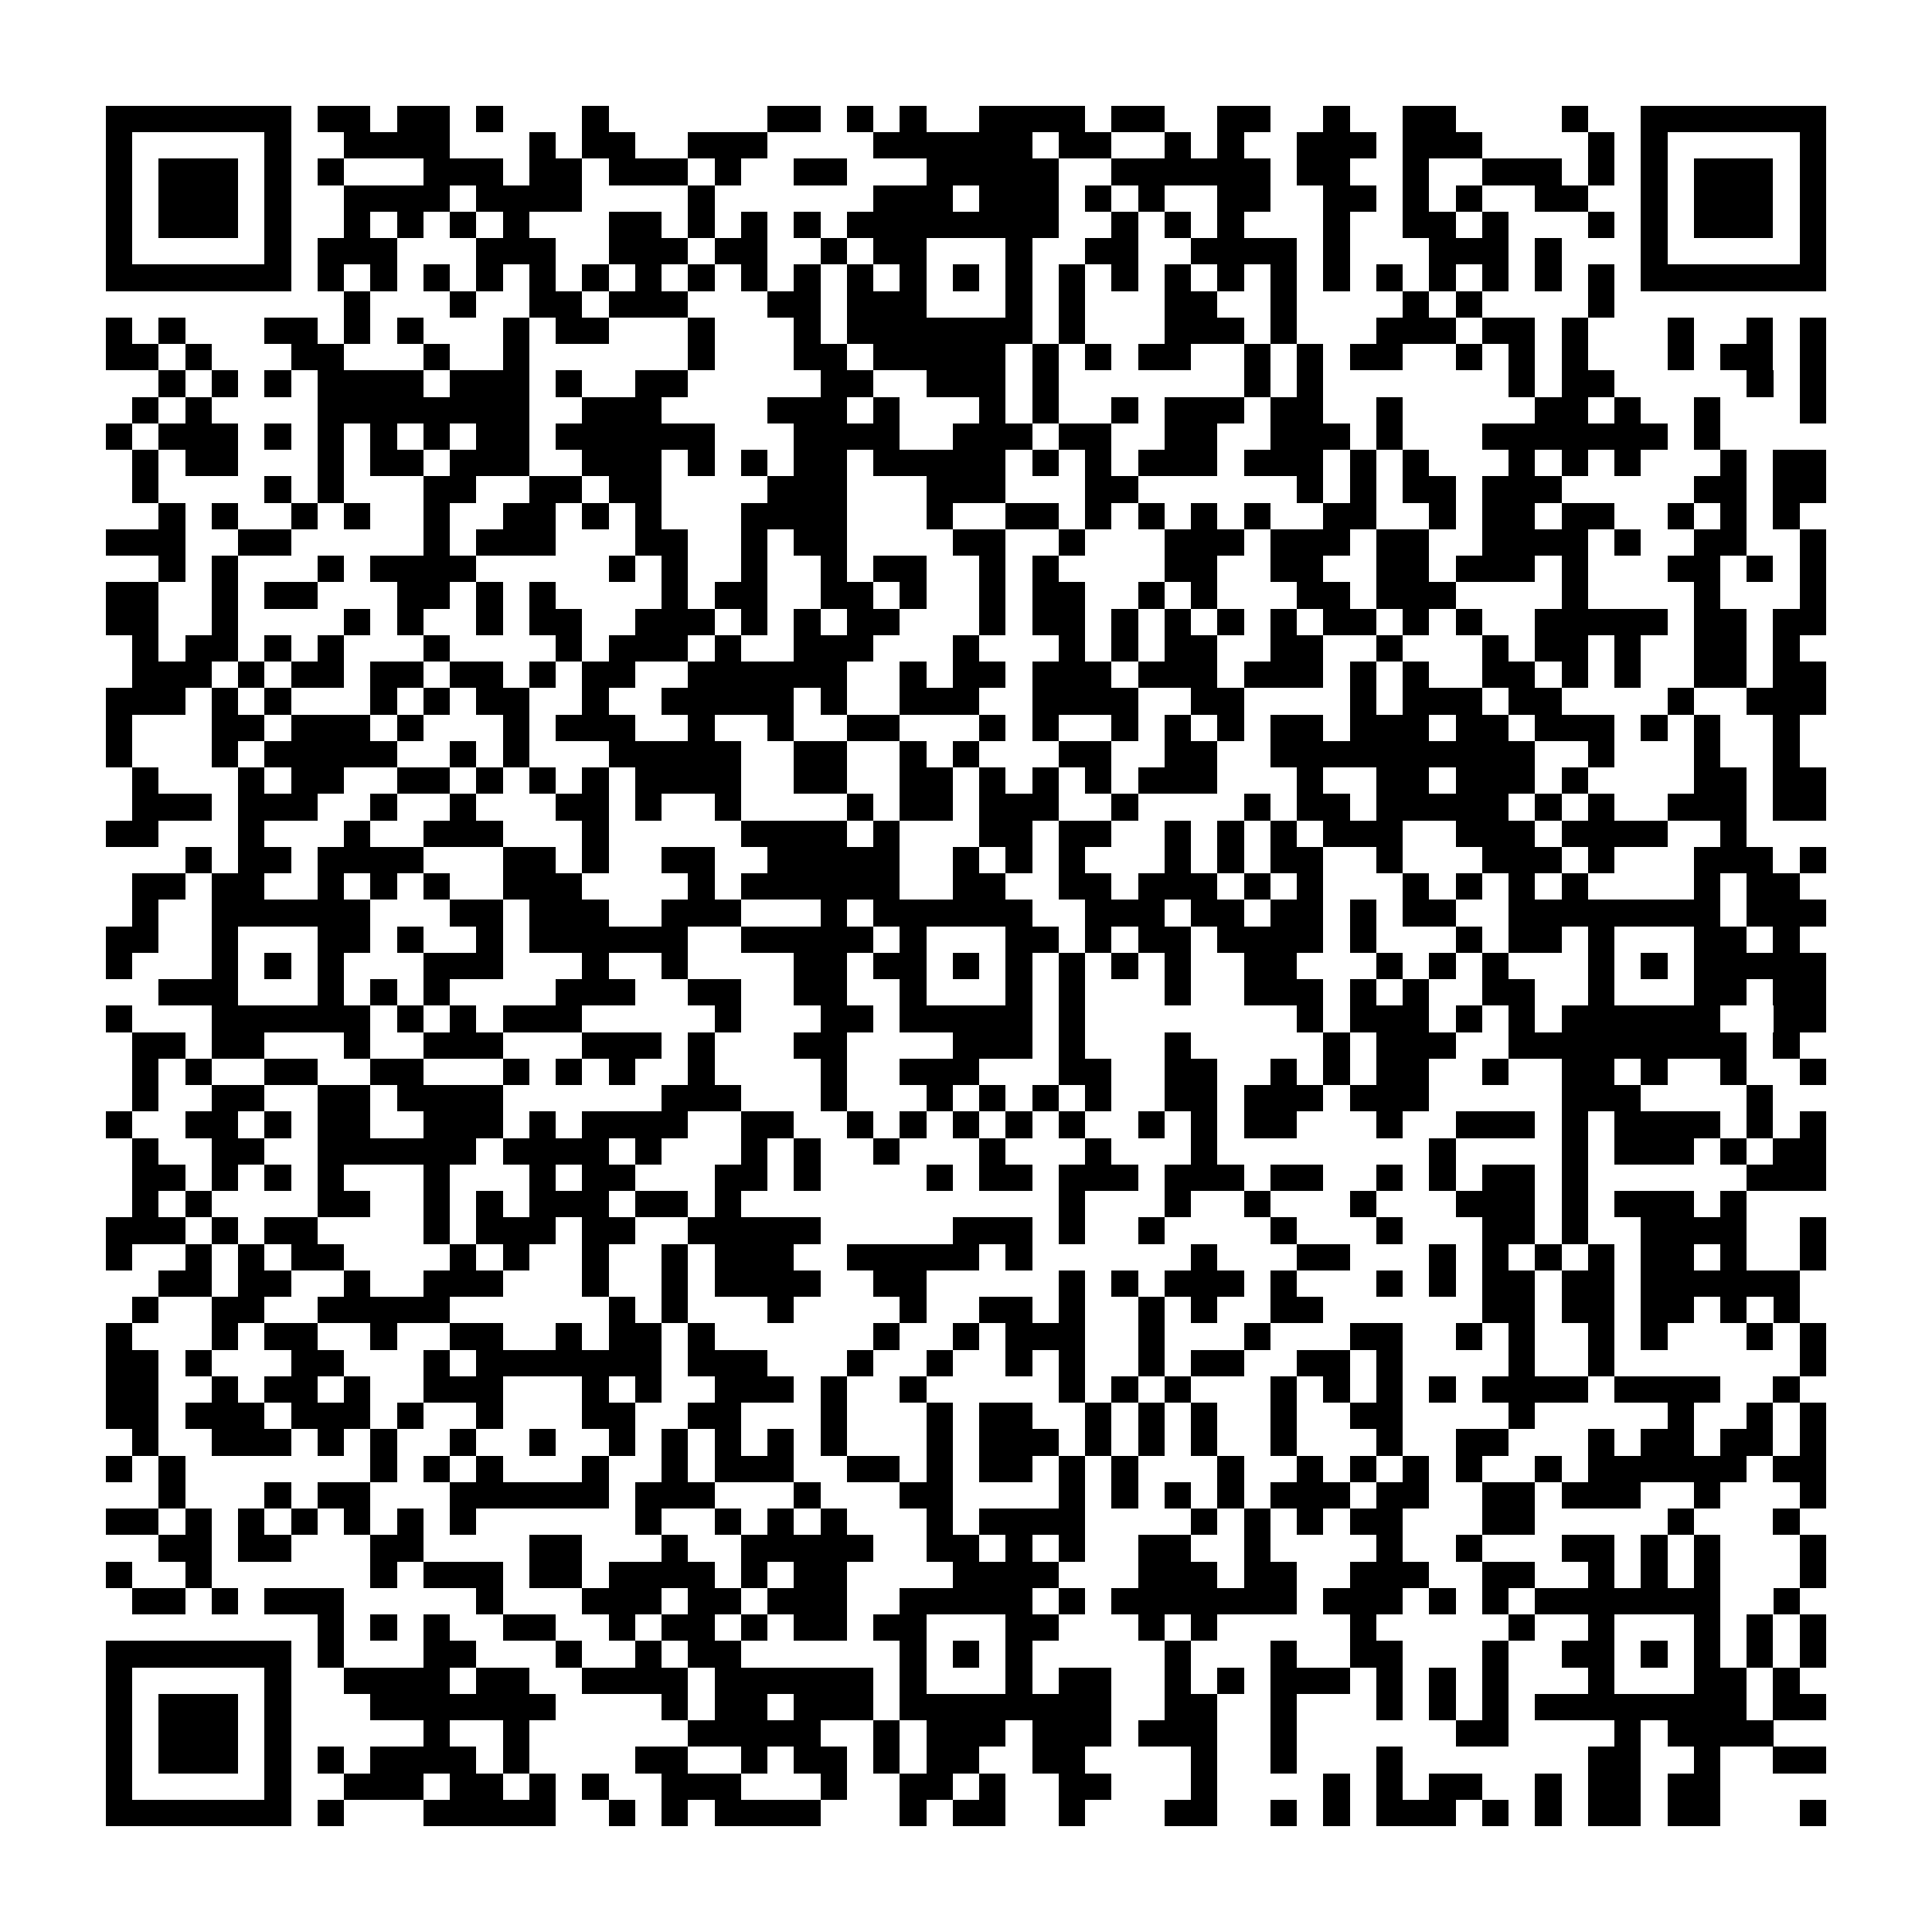 <?xml version="1.0" encoding="utf-8"?><!DOCTYPE svg PUBLIC "-//W3C//DTD SVG 1.1//EN" "http://www.w3.org/Graphics/SVG/1.1/DTD/svg11.dtd"><svg xmlns="http://www.w3.org/2000/svg" viewBox="0 0 73 73" shape-rendering="crispEdges"><path fill="#ffffff" d="M0 0h73v73H0z"/><path stroke="#000000" d="M4 4.5h7m1 0h2m1 0h2m1 0h1m3 0h1m6 0h2m1 0h1m1 0h1m2 0h4m1 0h2m2 0h2m2 0h1m2 0h2m4 0h1m2 0h7M4 5.5h1m5 0h1m2 0h4m3 0h1m1 0h2m2 0h3m4 0h6m1 0h2m2 0h1m1 0h1m2 0h3m1 0h3m4 0h1m1 0h1m5 0h1M4 6.5h1m1 0h3m1 0h1m1 0h1m3 0h3m1 0h2m1 0h3m1 0h1m2 0h2m3 0h5m2 0h6m1 0h2m2 0h1m2 0h3m1 0h1m1 0h1m1 0h3m1 0h1M4 7.5h1m1 0h3m1 0h1m2 0h4m1 0h4m4 0h1m6 0h3m1 0h3m1 0h1m1 0h1m2 0h2m2 0h2m1 0h1m1 0h1m2 0h2m2 0h1m1 0h3m1 0h1M4 8.5h1m1 0h3m1 0h1m2 0h1m1 0h1m1 0h1m1 0h1m3 0h2m1 0h1m1 0h1m1 0h1m1 0h8m2 0h1m1 0h1m1 0h1m3 0h1m2 0h2m1 0h1m3 0h1m1 0h1m1 0h3m1 0h1M4 9.5h1m5 0h1m1 0h3m3 0h3m2 0h3m1 0h2m2 0h1m1 0h2m3 0h1m2 0h2m2 0h4m1 0h1m3 0h3m1 0h1m3 0h1m5 0h1M4 10.5h7m1 0h1m1 0h1m1 0h1m1 0h1m1 0h1m1 0h1m1 0h1m1 0h1m1 0h1m1 0h1m1 0h1m1 0h1m1 0h1m1 0h1m1 0h1m1 0h1m1 0h1m1 0h1m1 0h1m1 0h1m1 0h1m1 0h1m1 0h1m1 0h1m1 0h1m1 0h7M13 11.5h1m3 0h1m2 0h2m1 0h3m3 0h2m1 0h3m3 0h1m1 0h1m3 0h2m2 0h1m4 0h1m1 0h1m4 0h1M4 12.5h1m1 0h1m3 0h2m1 0h1m1 0h1m3 0h1m1 0h2m3 0h1m3 0h1m1 0h7m1 0h1m3 0h3m1 0h1m3 0h3m1 0h2m1 0h1m3 0h1m2 0h1m1 0h1M4 13.5h2m1 0h1m3 0h2m3 0h1m2 0h1m6 0h1m3 0h2m1 0h5m1 0h1m1 0h1m1 0h2m2 0h1m1 0h1m1 0h2m2 0h1m1 0h1m1 0h1m3 0h1m1 0h2m1 0h1M6 14.5h1m1 0h1m1 0h1m1 0h4m1 0h3m1 0h1m2 0h2m5 0h2m2 0h3m1 0h1m7 0h1m1 0h1m7 0h1m1 0h2m5 0h1m1 0h1M5 15.5h1m1 0h1m4 0h8m2 0h3m4 0h3m1 0h1m3 0h1m1 0h1m2 0h1m1 0h3m1 0h2m2 0h1m5 0h2m1 0h1m2 0h1m3 0h1M4 16.5h1m1 0h3m1 0h1m1 0h1m1 0h1m1 0h1m1 0h2m1 0h6m3 0h4m2 0h3m1 0h2m2 0h2m2 0h3m1 0h1m3 0h7m1 0h1M5 17.5h1m1 0h2m3 0h1m1 0h2m1 0h3m2 0h3m1 0h1m1 0h1m1 0h2m1 0h5m1 0h1m1 0h1m1 0h3m1 0h3m1 0h1m1 0h1m3 0h1m1 0h1m1 0h1m3 0h1m1 0h2M5 18.5h1m4 0h1m1 0h1m3 0h2m2 0h2m1 0h2m4 0h3m3 0h3m3 0h2m6 0h1m1 0h1m1 0h2m1 0h3m5 0h2m1 0h2M6 19.5h1m1 0h1m2 0h1m1 0h1m2 0h1m2 0h2m1 0h1m1 0h1m3 0h4m3 0h1m2 0h2m1 0h1m1 0h1m1 0h1m1 0h1m2 0h2m2 0h1m1 0h2m1 0h2m2 0h1m1 0h1m1 0h1M4 20.5h3m2 0h2m5 0h1m1 0h3m3 0h2m2 0h1m1 0h2m4 0h2m2 0h1m3 0h3m1 0h3m1 0h2m2 0h4m1 0h1m2 0h2m2 0h1M6 21.5h1m1 0h1m3 0h1m1 0h4m5 0h1m1 0h1m2 0h1m2 0h1m1 0h2m2 0h1m1 0h1m4 0h2m2 0h2m2 0h2m1 0h3m1 0h1m3 0h2m1 0h1m1 0h1M4 22.5h2m2 0h1m1 0h2m3 0h2m1 0h1m1 0h1m4 0h1m1 0h2m2 0h2m1 0h1m2 0h1m1 0h2m2 0h1m1 0h1m3 0h2m1 0h3m4 0h1m4 0h1m3 0h1M4 23.5h2m2 0h1m4 0h1m1 0h1m2 0h1m1 0h2m2 0h3m1 0h1m1 0h1m1 0h2m3 0h1m1 0h2m1 0h1m1 0h1m1 0h1m1 0h1m1 0h2m1 0h1m1 0h1m2 0h5m1 0h2m1 0h2M5 24.5h1m1 0h2m1 0h1m1 0h1m3 0h1m4 0h1m1 0h3m1 0h1m2 0h3m3 0h1m3 0h1m1 0h1m1 0h2m2 0h2m2 0h1m3 0h1m1 0h2m1 0h1m2 0h2m1 0h1M5 25.5h3m1 0h1m1 0h2m1 0h2m1 0h2m1 0h1m1 0h2m2 0h6m2 0h1m1 0h2m1 0h3m1 0h3m1 0h3m1 0h1m1 0h1m2 0h2m1 0h1m1 0h1m2 0h2m1 0h2M4 26.5h3m1 0h1m1 0h1m3 0h1m1 0h1m1 0h2m2 0h1m2 0h5m1 0h1m2 0h3m2 0h4m2 0h2m4 0h1m1 0h3m1 0h2m4 0h1m2 0h3M4 27.5h1m3 0h2m1 0h3m1 0h1m3 0h1m1 0h3m2 0h1m2 0h1m2 0h2m3 0h1m1 0h1m2 0h1m1 0h1m1 0h1m1 0h2m1 0h3m1 0h2m1 0h3m1 0h1m1 0h1m2 0h1M4 28.5h1m3 0h1m1 0h5m2 0h1m1 0h1m3 0h5m2 0h2m2 0h1m1 0h1m3 0h2m2 0h2m2 0h10m2 0h1m3 0h1m2 0h1M5 29.5h1m3 0h1m1 0h2m2 0h2m1 0h1m1 0h1m1 0h1m1 0h4m2 0h2m2 0h2m1 0h1m1 0h1m1 0h1m1 0h3m3 0h1m2 0h2m1 0h3m1 0h1m4 0h2m1 0h2M5 30.5h3m1 0h3m2 0h1m2 0h1m3 0h2m1 0h1m2 0h1m4 0h1m1 0h2m1 0h3m2 0h1m4 0h1m1 0h2m1 0h5m1 0h1m1 0h1m2 0h3m1 0h2M4 31.5h2m3 0h1m3 0h1m2 0h3m3 0h1m5 0h4m1 0h1m3 0h2m1 0h2m2 0h1m1 0h1m1 0h1m1 0h3m2 0h3m1 0h4m2 0h1M7 32.5h1m1 0h2m1 0h4m3 0h2m1 0h1m2 0h2m2 0h5m2 0h1m1 0h1m1 0h1m3 0h1m1 0h1m1 0h2m2 0h1m3 0h3m1 0h1m3 0h3m1 0h1M5 33.5h2m1 0h2m2 0h1m1 0h1m1 0h1m2 0h3m4 0h1m1 0h6m2 0h2m2 0h2m1 0h3m1 0h1m1 0h1m3 0h1m1 0h1m1 0h1m1 0h1m4 0h1m1 0h2M5 34.5h1m2 0h6m3 0h2m1 0h3m2 0h3m3 0h1m1 0h6m2 0h3m1 0h2m1 0h2m1 0h1m1 0h2m2 0h8m1 0h3M4 35.5h2m2 0h1m3 0h2m1 0h1m2 0h1m1 0h6m2 0h5m1 0h1m3 0h2m1 0h1m1 0h2m1 0h4m1 0h1m3 0h1m1 0h2m1 0h1m3 0h2m1 0h1M4 36.5h1m3 0h1m1 0h1m1 0h1m3 0h3m3 0h1m2 0h1m4 0h2m1 0h2m1 0h1m1 0h1m1 0h1m1 0h1m1 0h1m2 0h2m3 0h1m1 0h1m1 0h1m3 0h1m1 0h1m1 0h5M6 37.5h3m3 0h1m1 0h1m1 0h1m4 0h3m2 0h2m2 0h2m2 0h1m3 0h1m1 0h1m3 0h1m2 0h3m1 0h1m1 0h1m2 0h2m2 0h1m3 0h2m1 0h2M4 38.5h1m3 0h6m1 0h1m1 0h1m1 0h3m5 0h1m3 0h2m1 0h5m1 0h1m8 0h1m1 0h3m1 0h1m1 0h1m1 0h6m2 0h2M5 39.5h2m1 0h2m3 0h1m2 0h3m3 0h3m1 0h1m3 0h2m4 0h3m1 0h1m3 0h1m5 0h1m1 0h3m2 0h9m1 0h1M5 40.5h1m1 0h1m2 0h2m2 0h2m3 0h1m1 0h1m1 0h1m2 0h1m4 0h1m2 0h3m3 0h2m2 0h2m2 0h1m1 0h1m1 0h2m2 0h1m2 0h2m1 0h1m2 0h1m2 0h1M5 41.5h1m2 0h2m2 0h2m1 0h4m6 0h3m3 0h1m3 0h1m1 0h1m1 0h1m1 0h1m2 0h2m1 0h3m1 0h3m5 0h3m4 0h1M4 42.5h1m2 0h2m1 0h1m1 0h2m2 0h3m1 0h1m1 0h4m2 0h2m2 0h1m1 0h1m1 0h1m1 0h1m1 0h1m2 0h1m1 0h1m1 0h2m3 0h1m2 0h3m1 0h1m1 0h4m1 0h1m1 0h1M5 43.5h1m2 0h2m2 0h6m1 0h4m1 0h1m3 0h1m1 0h1m2 0h1m3 0h1m3 0h1m3 0h1m8 0h1m4 0h1m1 0h3m1 0h1m1 0h2M5 44.5h2m1 0h1m1 0h1m1 0h1m3 0h1m3 0h1m1 0h2m3 0h2m1 0h1m4 0h1m1 0h2m1 0h3m1 0h3m1 0h2m2 0h1m1 0h1m1 0h2m1 0h1m6 0h3M5 45.5h1m1 0h1m4 0h2m2 0h1m1 0h1m1 0h3m1 0h2m1 0h1m12 0h1m3 0h1m2 0h1m3 0h1m3 0h3m1 0h1m1 0h3m1 0h1M4 46.5h3m1 0h1m1 0h2m4 0h1m1 0h3m1 0h2m2 0h5m5 0h3m1 0h1m2 0h1m4 0h1m3 0h1m3 0h2m1 0h1m2 0h4m2 0h1M4 47.5h1m2 0h1m1 0h1m1 0h2m4 0h1m1 0h1m2 0h1m2 0h1m1 0h3m2 0h5m1 0h1m6 0h1m3 0h2m3 0h1m1 0h1m1 0h1m1 0h1m1 0h2m1 0h1m2 0h1M6 48.5h2m1 0h2m2 0h1m2 0h3m3 0h1m2 0h1m1 0h4m2 0h2m5 0h1m1 0h1m1 0h3m1 0h1m3 0h1m1 0h1m1 0h2m1 0h2m1 0h6M5 49.5h1m2 0h2m2 0h5m6 0h1m1 0h1m3 0h1m4 0h1m2 0h2m1 0h1m2 0h1m1 0h1m2 0h2m6 0h2m1 0h2m1 0h2m1 0h1m1 0h1M4 50.5h1m3 0h1m1 0h2m2 0h1m2 0h2m2 0h1m1 0h2m1 0h1m6 0h1m2 0h1m1 0h3m2 0h1m3 0h1m3 0h2m2 0h1m1 0h1m2 0h1m1 0h1m3 0h1m1 0h1M4 51.5h2m1 0h1m3 0h2m3 0h1m1 0h7m1 0h3m3 0h1m2 0h1m2 0h1m1 0h1m2 0h1m1 0h2m2 0h2m1 0h1m4 0h1m2 0h1m7 0h1M4 52.5h2m2 0h1m1 0h2m1 0h1m2 0h3m3 0h1m1 0h1m2 0h3m1 0h1m2 0h1m5 0h1m1 0h1m1 0h1m3 0h1m1 0h1m1 0h1m1 0h1m1 0h4m1 0h4m2 0h1M4 53.5h2m1 0h3m1 0h3m1 0h1m2 0h1m3 0h2m2 0h2m3 0h1m3 0h1m1 0h2m2 0h1m1 0h1m1 0h1m2 0h1m2 0h2m4 0h1m5 0h1m2 0h1m1 0h1M5 54.5h1m2 0h3m1 0h1m1 0h1m2 0h1m2 0h1m2 0h1m1 0h1m1 0h1m1 0h1m1 0h1m3 0h1m1 0h3m1 0h1m1 0h1m1 0h1m2 0h1m3 0h1m2 0h2m3 0h1m1 0h2m1 0h2m1 0h1M4 55.5h1m1 0h1m7 0h1m1 0h1m1 0h1m3 0h1m2 0h1m1 0h3m2 0h2m1 0h1m1 0h2m1 0h1m1 0h1m3 0h1m2 0h1m1 0h1m1 0h1m1 0h1m2 0h1m1 0h6m1 0h2M6 56.5h1m3 0h1m1 0h2m3 0h6m1 0h3m3 0h1m3 0h2m4 0h1m1 0h1m1 0h1m1 0h1m1 0h3m1 0h2m2 0h2m1 0h3m2 0h1m3 0h1M4 57.5h2m1 0h1m1 0h1m1 0h1m1 0h1m1 0h1m1 0h1m6 0h1m2 0h1m1 0h1m1 0h1m3 0h1m1 0h4m4 0h1m1 0h1m1 0h1m1 0h2m3 0h2m5 0h1m3 0h1M6 58.5h2m1 0h2m3 0h2m4 0h2m3 0h1m2 0h5m2 0h2m1 0h1m1 0h1m2 0h2m2 0h1m4 0h1m2 0h1m3 0h2m1 0h1m1 0h1m3 0h1M4 59.5h1m2 0h1m6 0h1m1 0h3m1 0h2m1 0h4m1 0h1m1 0h2m4 0h4m3 0h3m1 0h2m2 0h3m2 0h2m2 0h1m1 0h1m1 0h1m3 0h1M5 60.5h2m1 0h1m1 0h3m5 0h1m3 0h3m1 0h2m1 0h3m2 0h5m1 0h1m1 0h7m1 0h3m1 0h1m1 0h1m1 0h7m2 0h1M12 61.5h1m1 0h1m1 0h1m2 0h2m2 0h1m1 0h2m1 0h1m1 0h2m1 0h2m3 0h2m3 0h1m1 0h1m5 0h1m5 0h1m2 0h1m3 0h1m1 0h1m1 0h1M4 62.5h7m1 0h1m3 0h2m3 0h1m2 0h1m1 0h2m6 0h1m1 0h1m1 0h1m5 0h1m3 0h1m2 0h2m3 0h1m2 0h2m1 0h1m1 0h1m1 0h1m1 0h1M4 63.5h1m5 0h1m2 0h4m1 0h2m2 0h4m1 0h6m1 0h1m3 0h1m1 0h2m2 0h1m1 0h1m1 0h3m1 0h1m1 0h1m1 0h1m3 0h1m3 0h2m1 0h1M4 64.5h1m1 0h3m1 0h1m3 0h7m4 0h1m1 0h2m1 0h3m1 0h8m2 0h2m2 0h1m3 0h1m1 0h1m1 0h1m1 0h8m1 0h2M4 65.5h1m1 0h3m1 0h1m5 0h1m2 0h1m6 0h5m2 0h1m1 0h3m1 0h3m1 0h3m2 0h1m6 0h2m4 0h1m1 0h4M4 66.5h1m1 0h3m1 0h1m1 0h1m1 0h4m1 0h1m4 0h2m2 0h1m1 0h2m1 0h1m1 0h2m2 0h2m4 0h1m2 0h1m3 0h1m7 0h2m2 0h1m2 0h2M4 67.5h1m5 0h1m2 0h3m1 0h2m1 0h1m1 0h1m2 0h3m3 0h1m2 0h2m1 0h1m2 0h2m3 0h1m4 0h1m1 0h1m1 0h2m2 0h1m1 0h2m1 0h2M4 68.5h7m1 0h1m3 0h5m2 0h1m1 0h1m1 0h4m3 0h1m1 0h2m2 0h1m3 0h2m2 0h1m1 0h1m1 0h3m1 0h1m1 0h1m1 0h2m1 0h2m3 0h1"/></svg>
